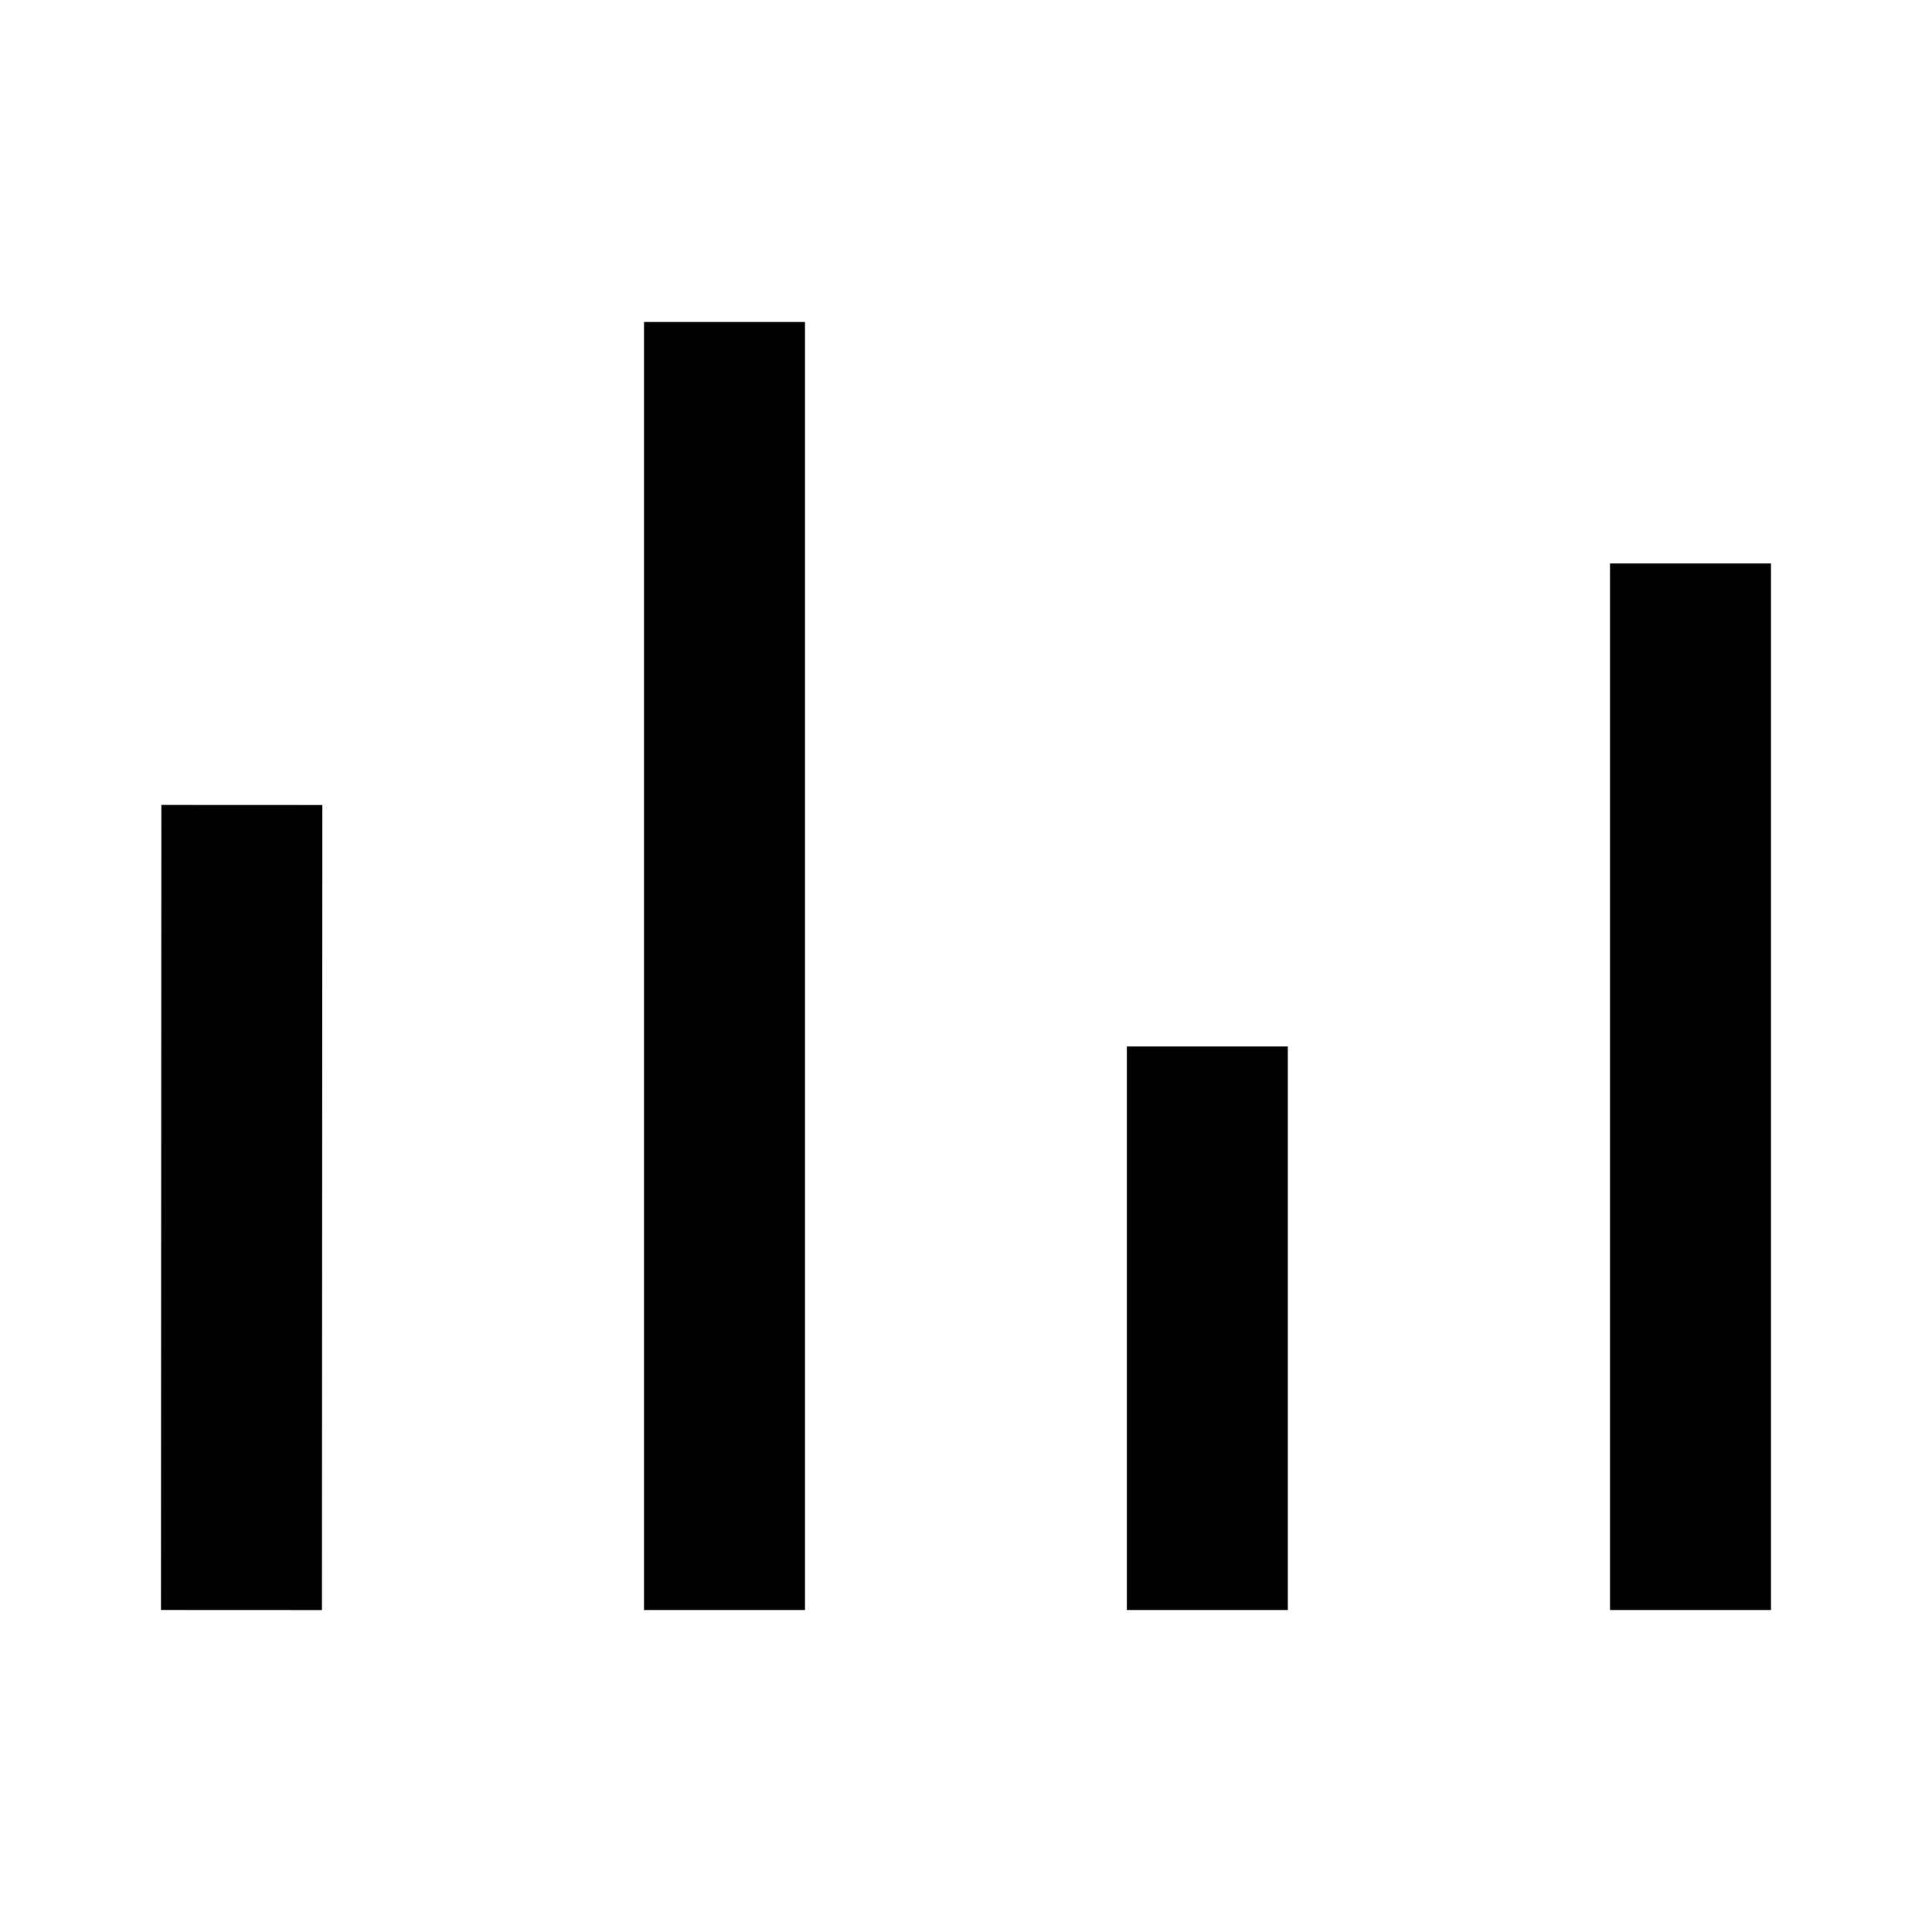 <svg width="24" height="24" viewBox="0 0 24 24" fill="none" xmlns="http://www.w3.org/2000/svg">
<path d="M9 5V19M3.004 11L3 19M21 8V19M14.998 14V19" stroke="black" stroke-width="2" stroke-linecap="square"/>
</svg>
